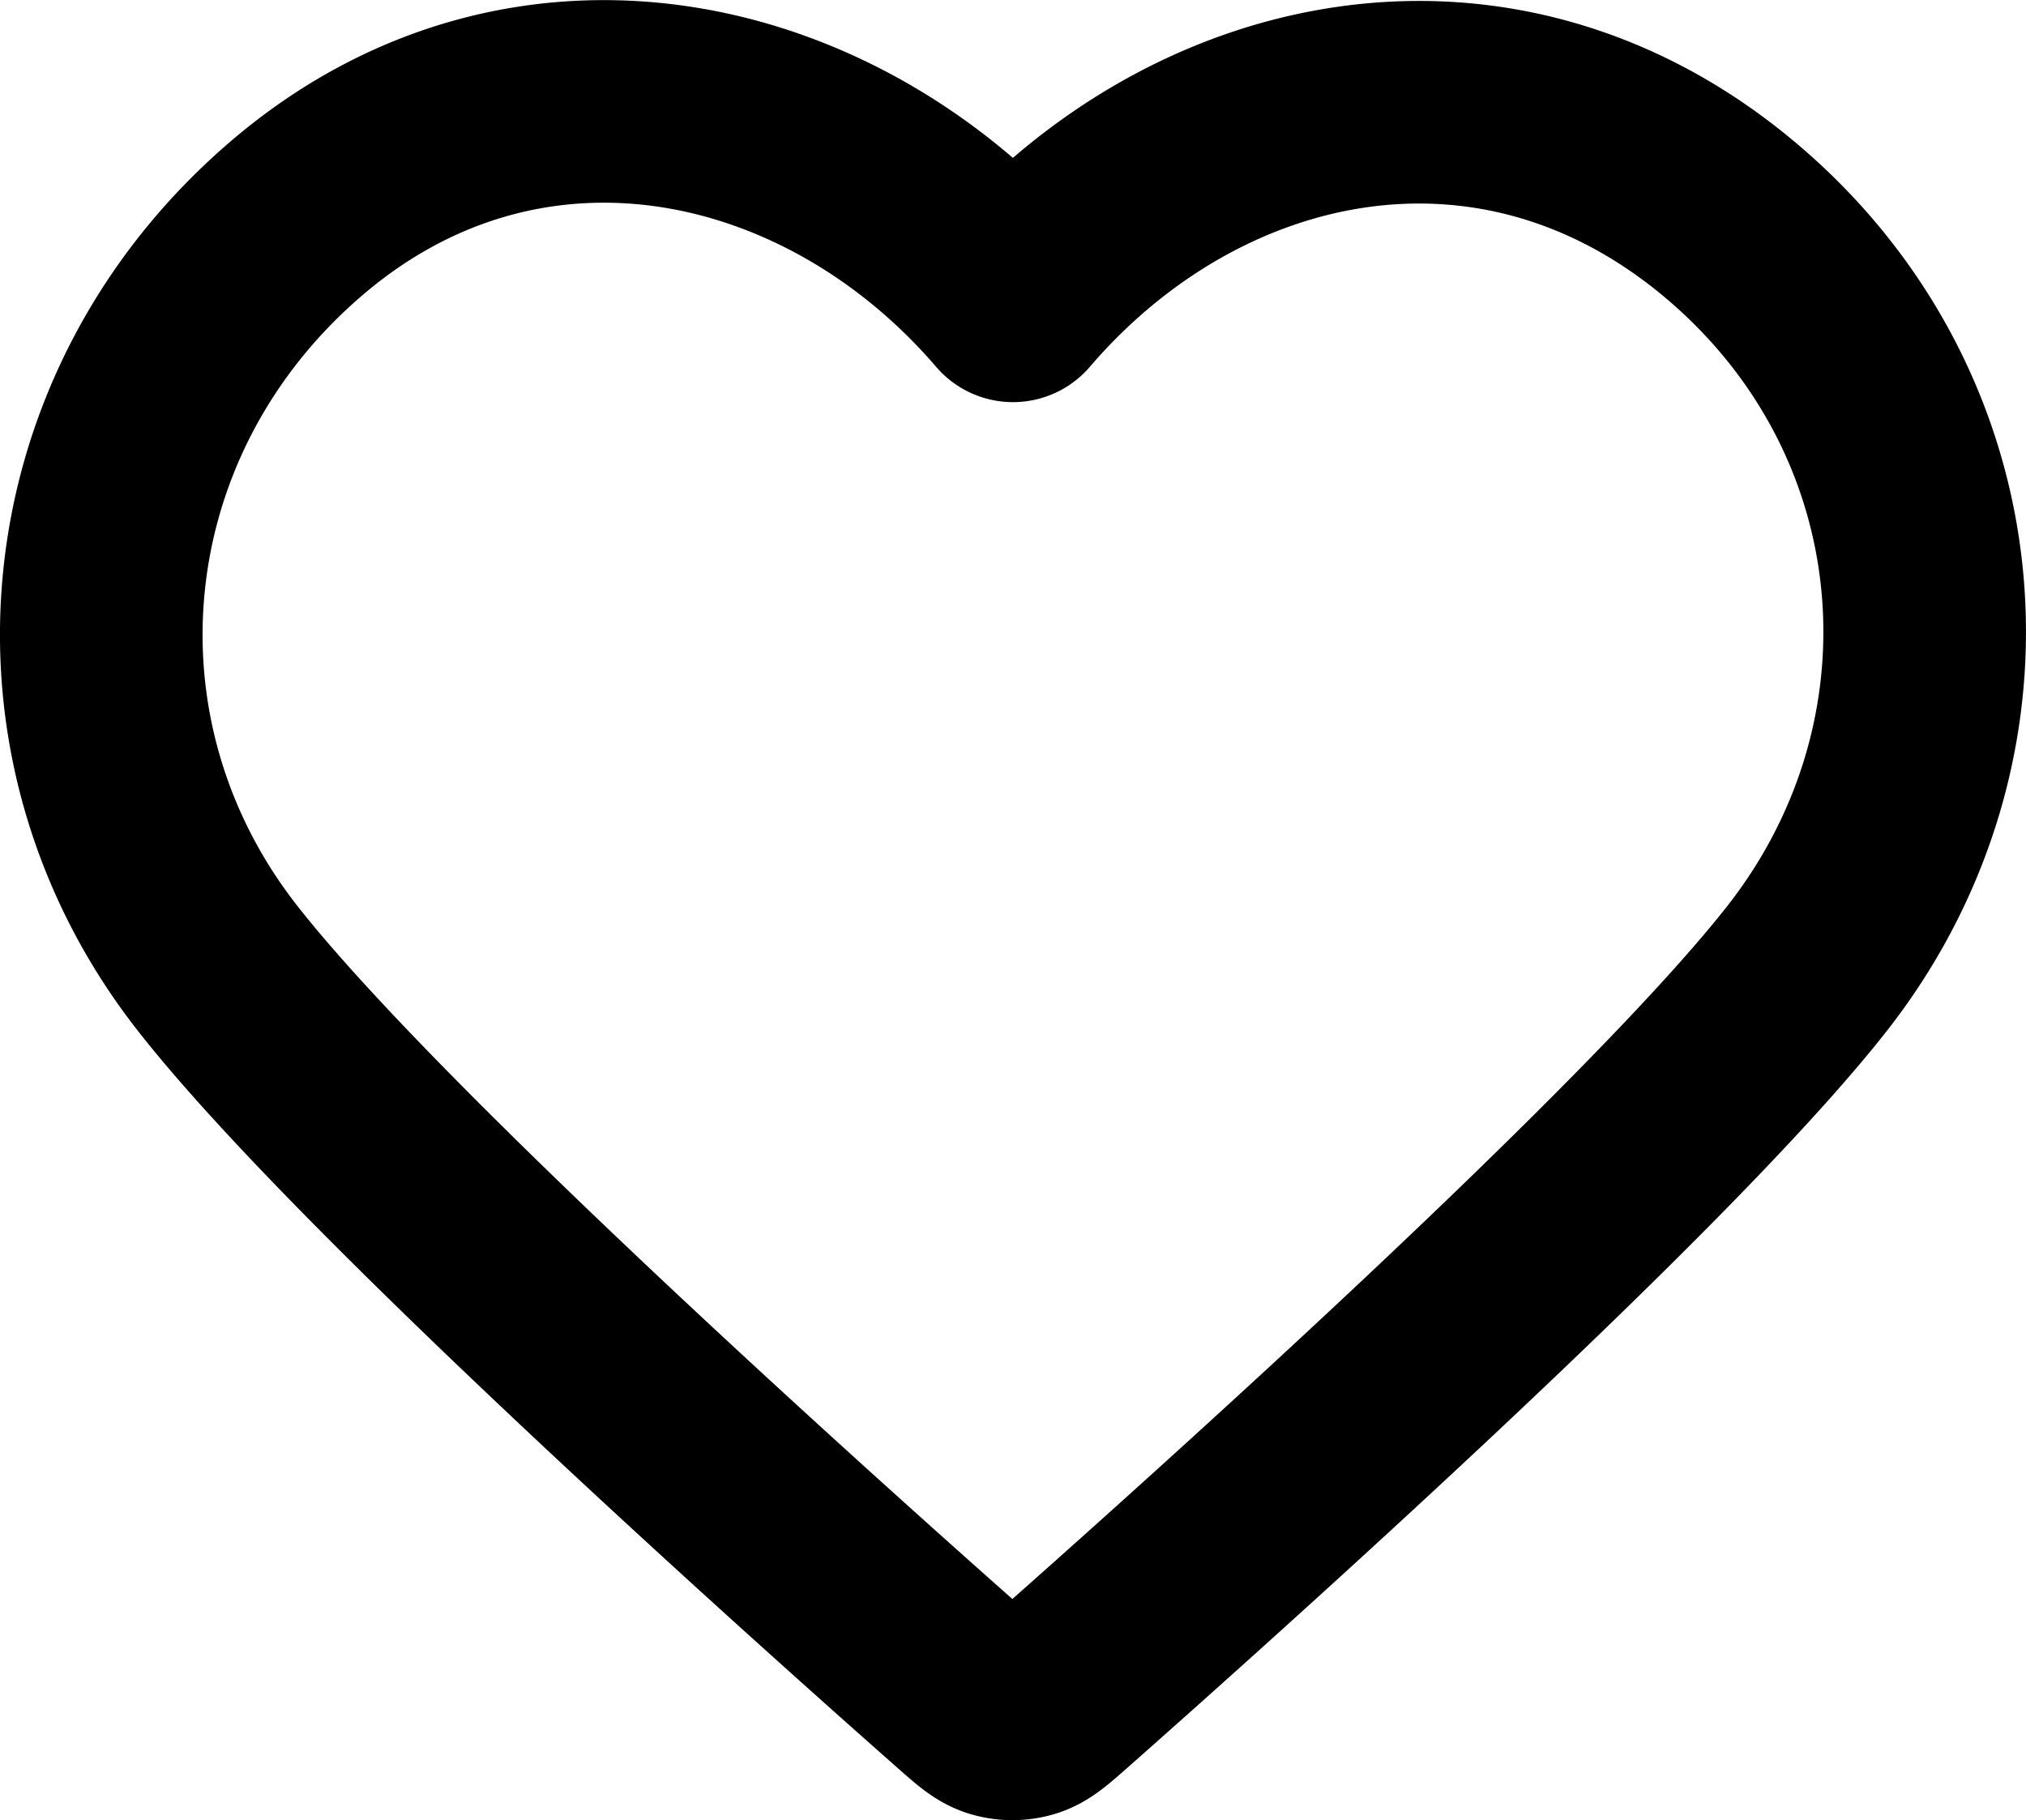 <svg xmlns="http://www.w3.org/2000/svg" viewBox="0 0 666.67 598.95"><defs><style>.cls-1{fill:none;stroke:#000;stroke-linecap:round;stroke-linejoin:round;stroke-width:66.67px;}</style></defs><g id="Layer_2" data-name="Layer 2"><g id="Layer_1-2" data-name="Layer 1"><g id="SVGRepo_iconCarrier" data-name="SVGRepo iconCarrier"><path class="cls-1" d="M333.33,99c-60-69.9-160.2-91.51-235.36-27.5s-85.73,171-26.71,246.73c49.07,62.94,197.57,195.69,246.24,238.66,5.44,4.8,8.16,7.21,11.34,8.15a15.27,15.27,0,0,0,8.58,0c3.17-.94,5.89-3.35,11.34-8.15,48.67-43,197.17-175.72,246.24-238.66,59-75.7,49.72-183.39-26.72-246.73S393.31,29.06,333.33,99Z"/></g></g></g></svg>